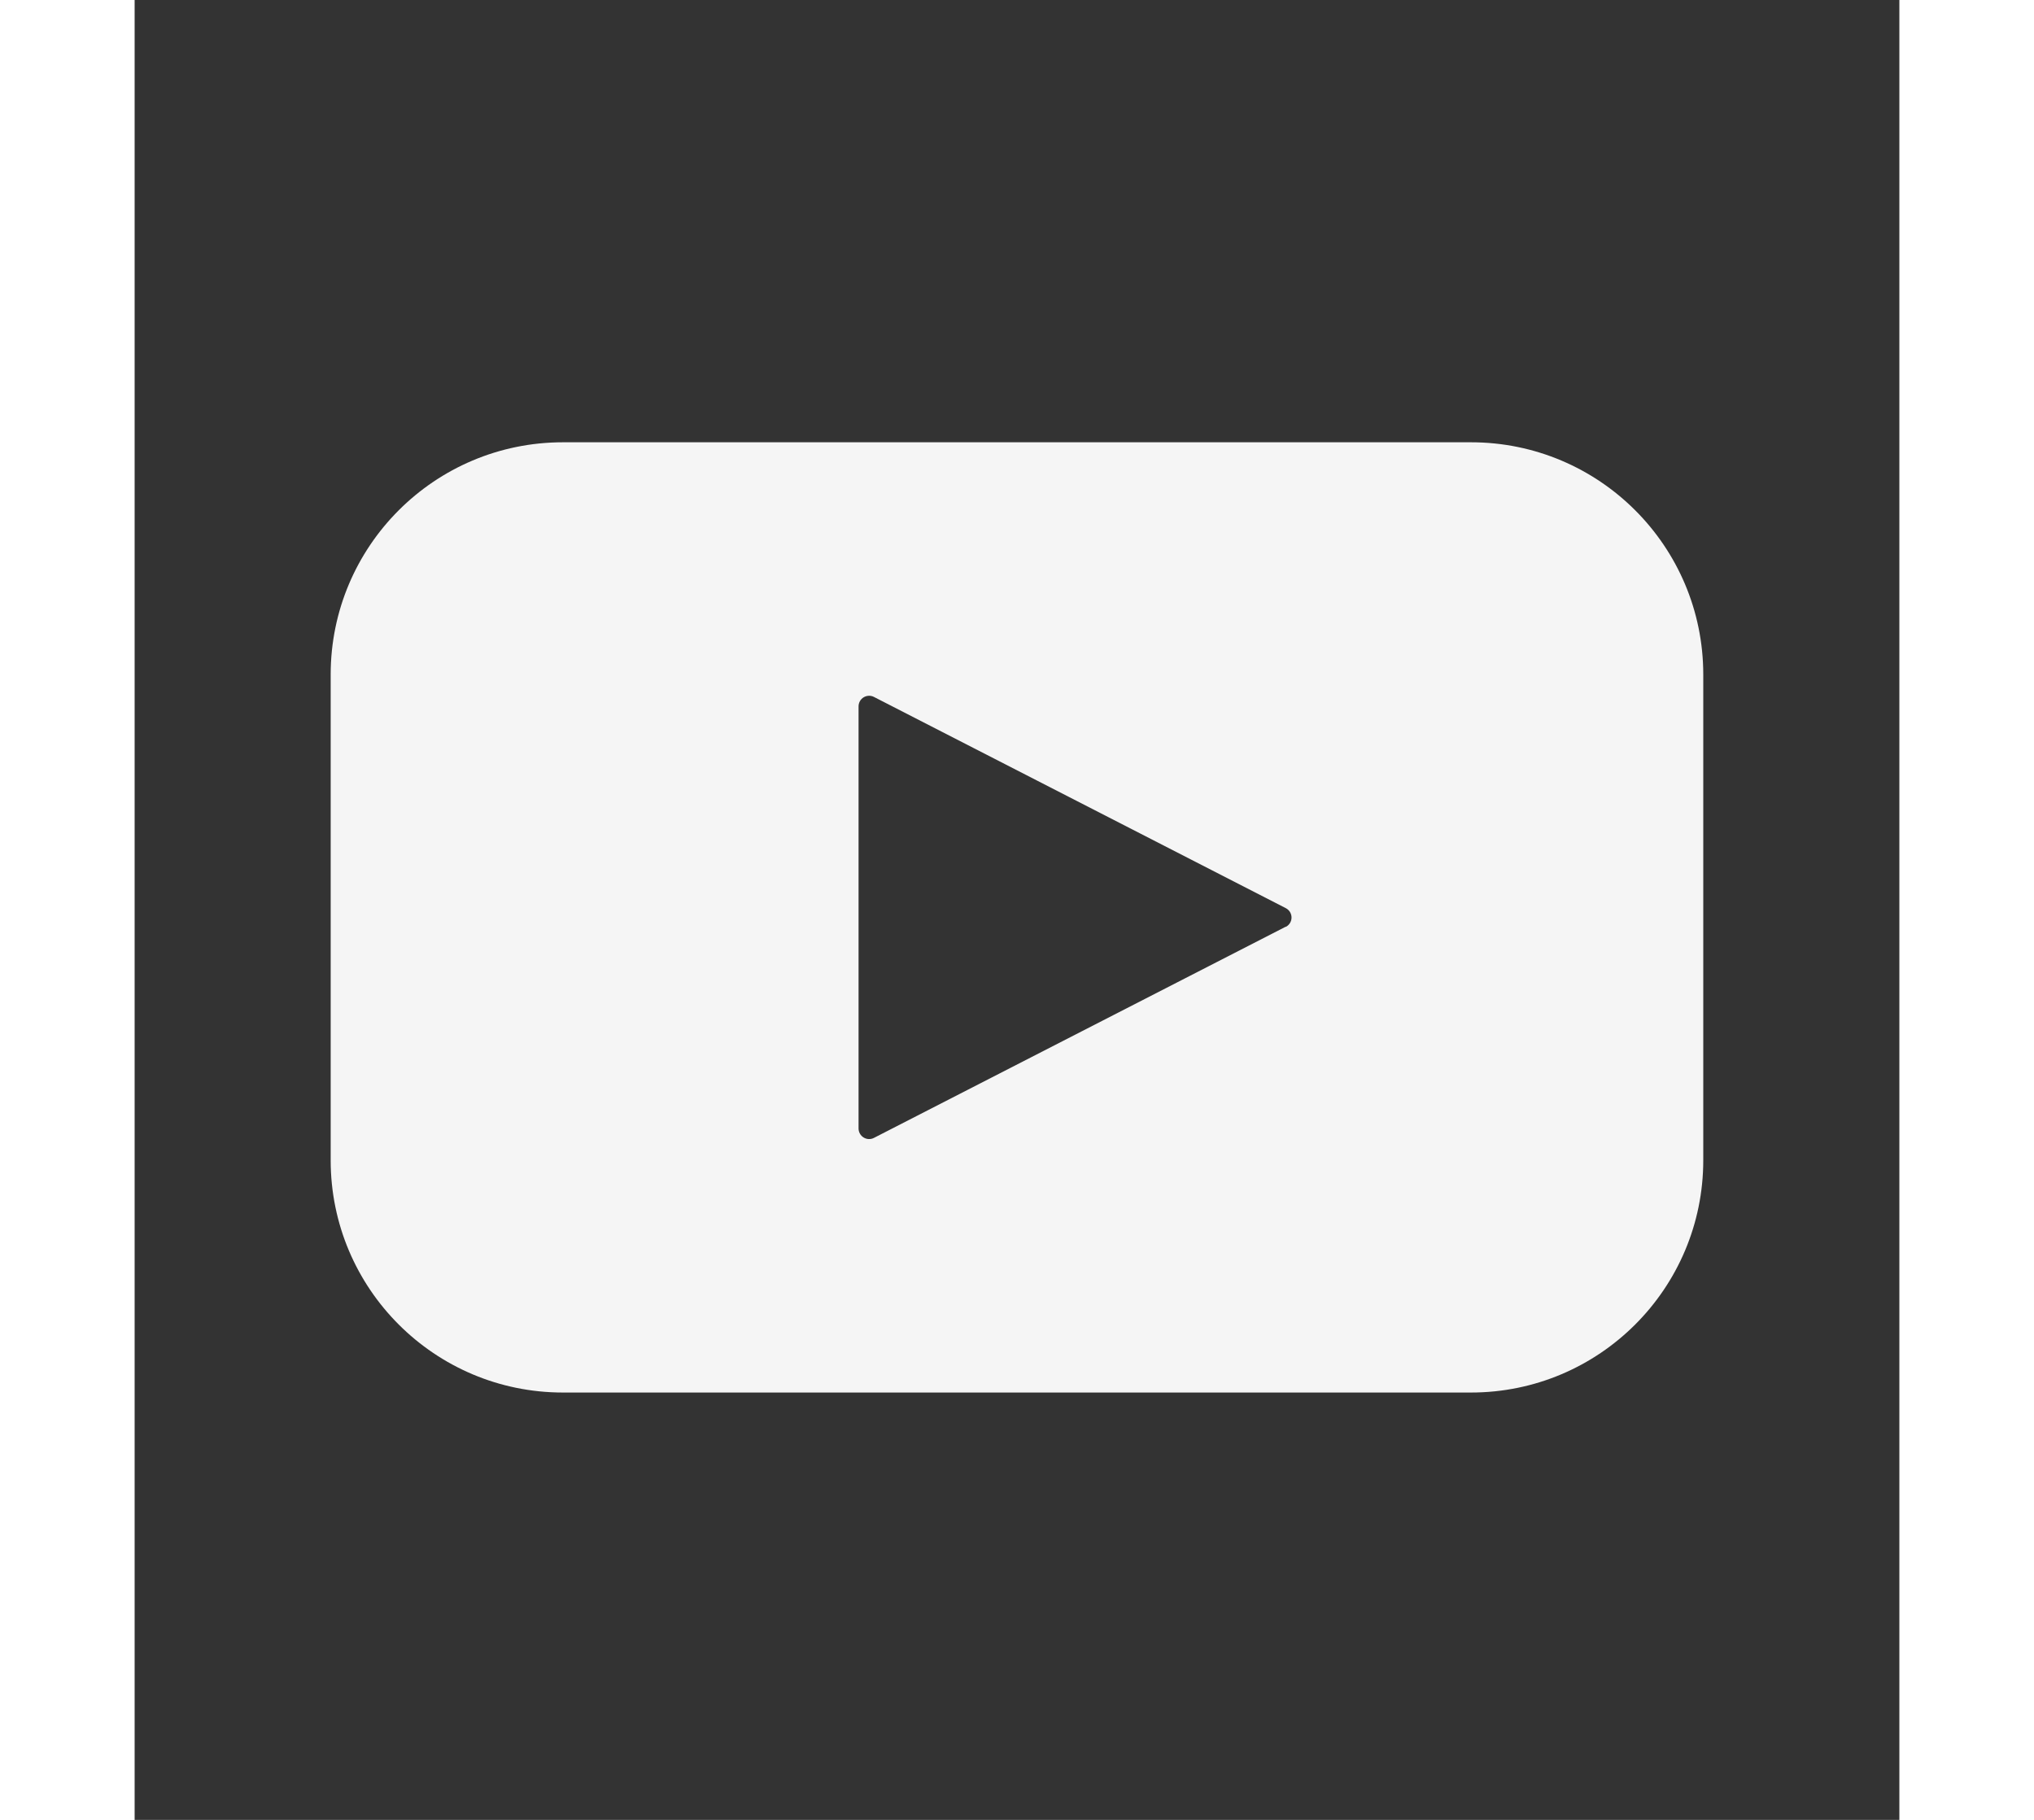<svg width="38" height="34" viewBox="0 0 32 33" fill="none" xmlns="http://www.w3.org/2000/svg">
<rect x="0" y="0" width="32" height="33" fill="#333333" stroke="none"/>
<path fill-rule="evenodd" clip-rule="evenodd" d="M7.767 8.02H24.232C26.558 8.02 28.444 9.906 28.444 12.232V21.039C28.444 23.365 26.558 25.251 24.232 25.251H7.767C5.44 25.251 3.555 23.365 3.555 21.039V12.232C3.555 9.906 5.44 8.02 7.767 8.02ZM13.407 20.633L20.873 16.804V16.808C20.938 16.775 20.978 16.709 20.978 16.638C20.978 16.566 20.938 16.5 20.873 16.467L13.407 12.638C13.348 12.607 13.277 12.61 13.22 12.644C13.163 12.678 13.128 12.74 13.127 12.807V20.465C13.128 20.531 13.163 20.593 13.22 20.627C13.277 20.662 13.348 20.664 13.407 20.633Z" fill="#F5F5F5"/>
</svg>
